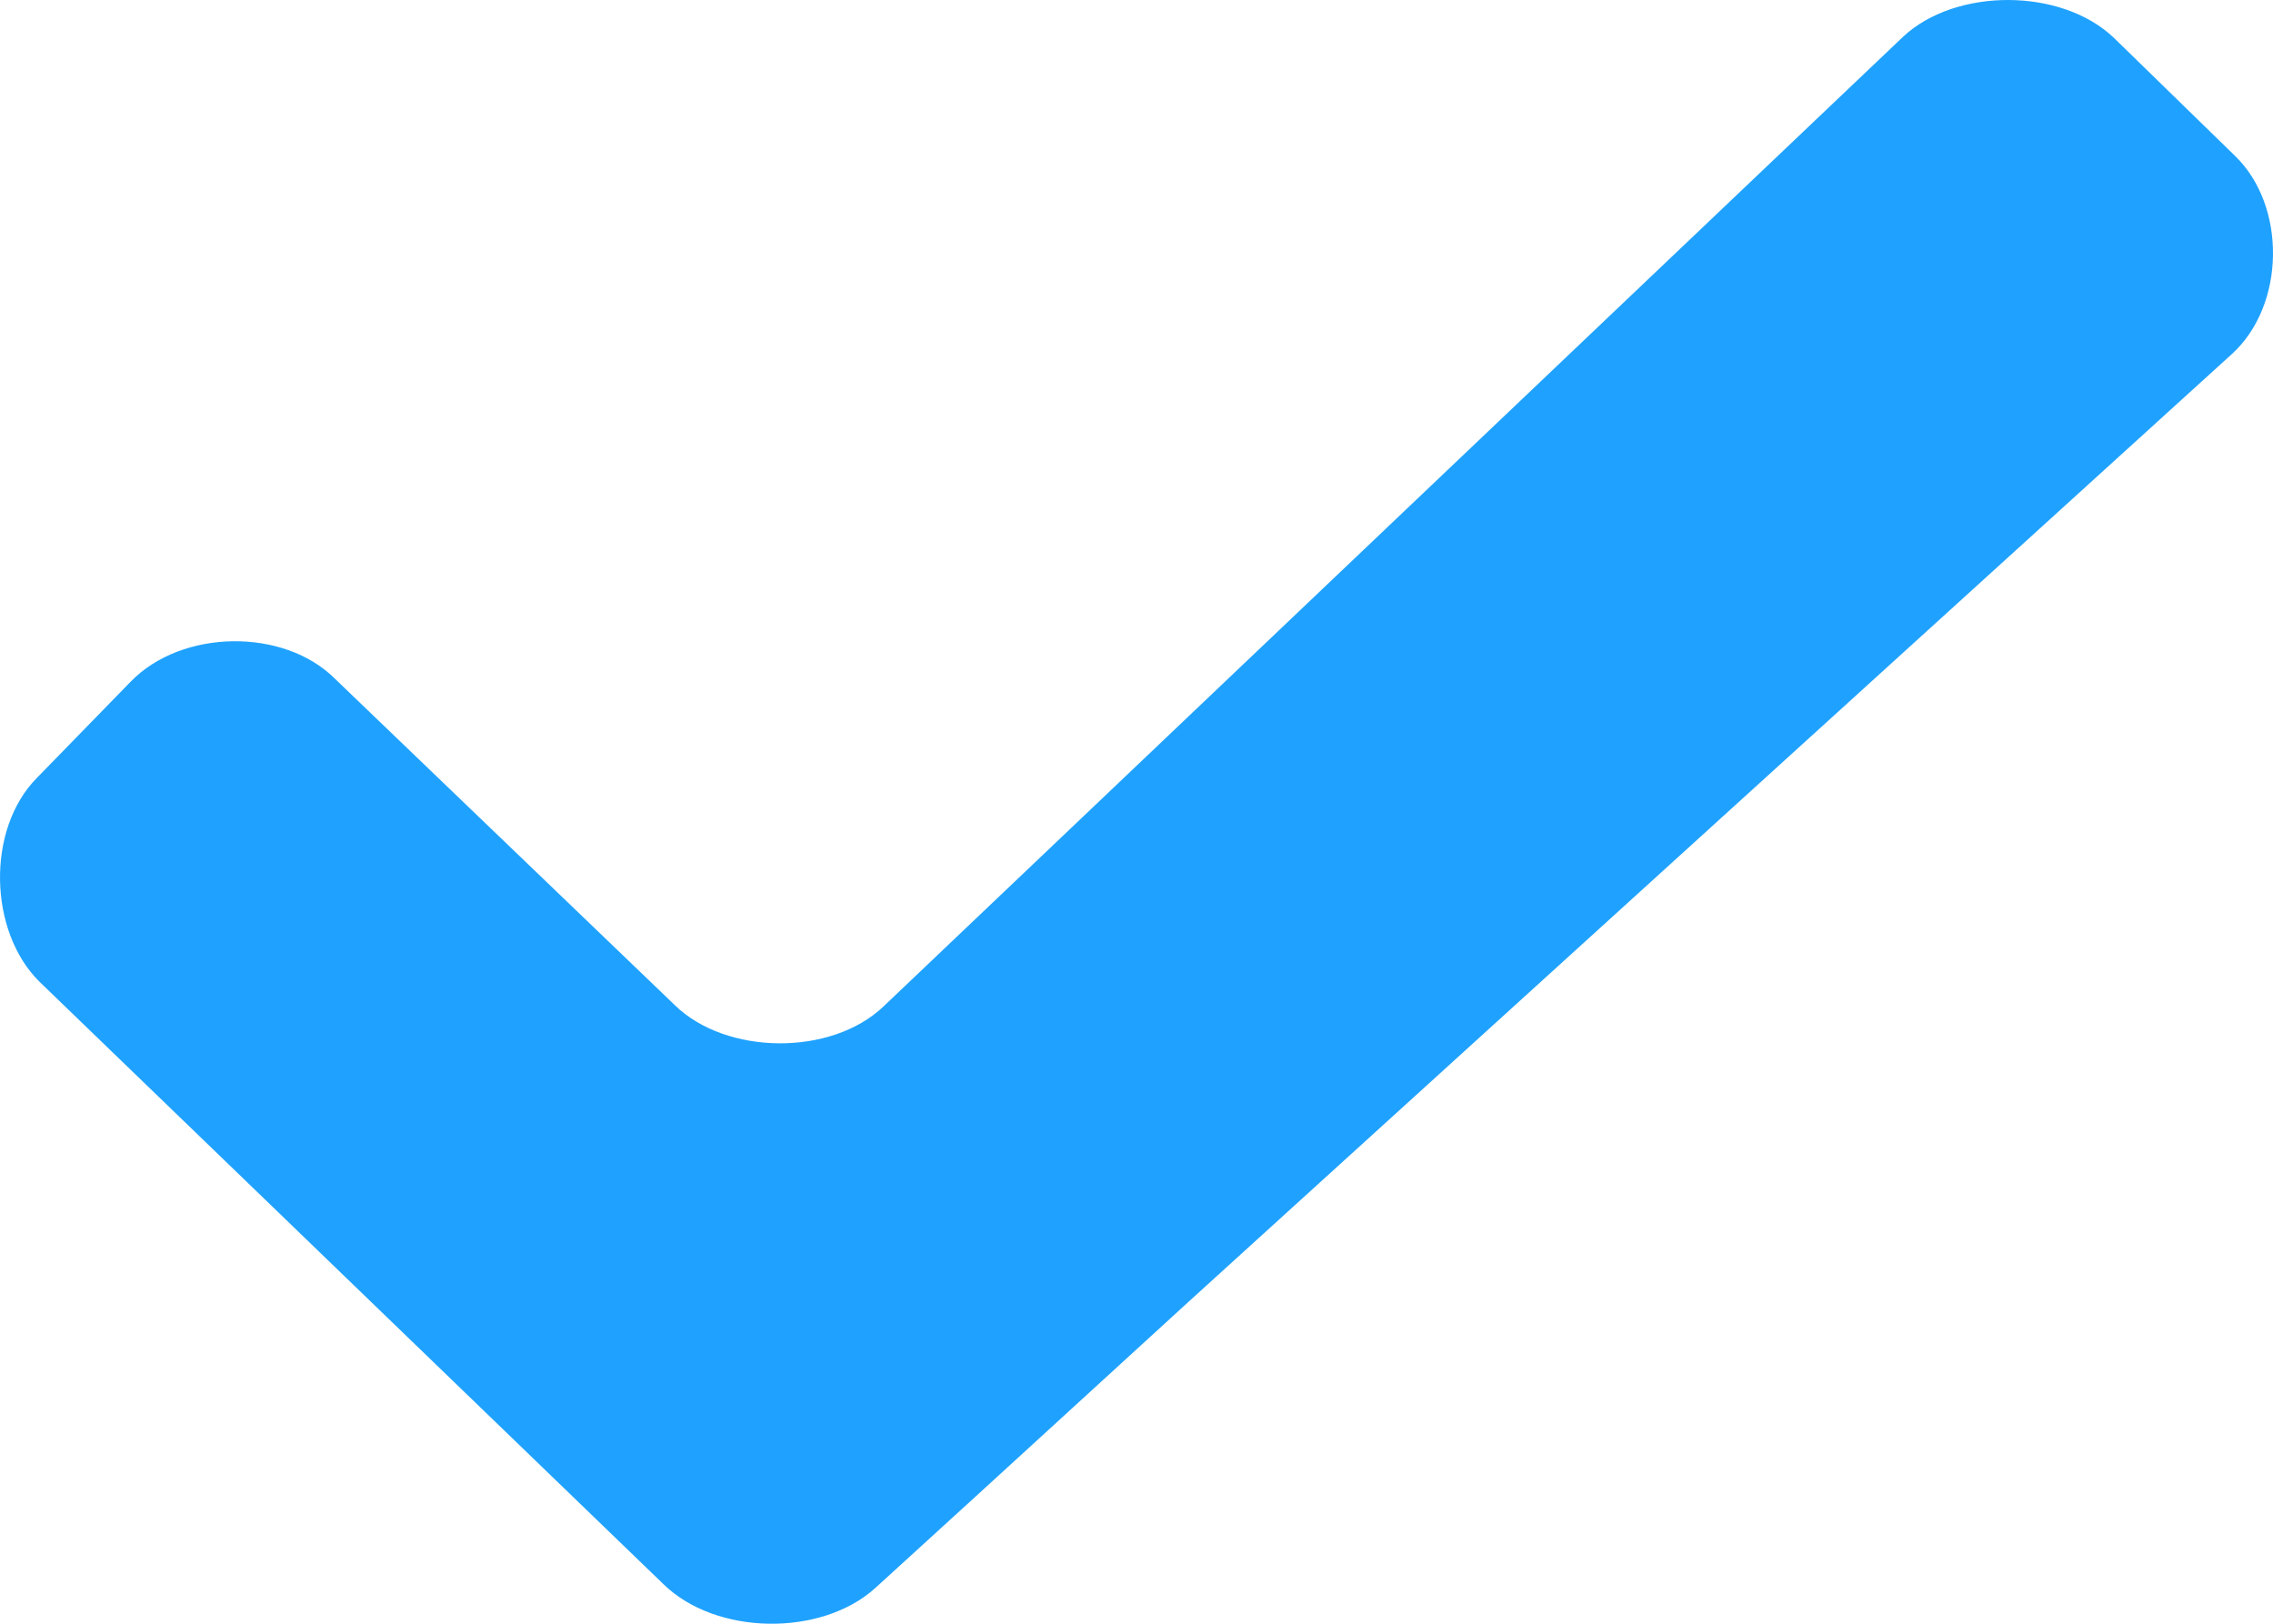 <?xml version="1.0" encoding="UTF-8"?>
<svg width="14px" height="10px" viewBox="0 0 14 10" version="1.1" xmlns="http://www.w3.org/2000/svg" xmlns:xlink="http://www.w3.org/1999/xlink">
    <!-- Generator: Sketch 52.2 (67145) - http://www.bohemiancoding.com/sketch -->
    <title>select copy</title>
    <desc>Created with Sketch.</desc>
    <g id="审批" stroke="none" stroke-width="1" fill="none" fill-rule="evenodd">
        <g id="8-选择部门" transform="translate(-346, -282)" fill="#1FA2FF">
            <g id="Group-3" transform="translate(0, 105)">
                <g id="Group-7-Copy" transform="translate(15, 175)">
                    <path d="M331.245,8.048 L335.086,11.756 C335.41,12.073 336.057,12.081 336.39,11.781 L337.002,11.223 L338.323,10.015 L344.745,4.182 C345.078,3.882 345.086,3.265 344.763,2.957 L344.019,2.232 C343.695,1.924 343.048,1.924 342.724,2.224 L336.442,8.198 C336.118,8.507 335.471,8.498 335.156,8.19 L333.065,6.182 C332.75,5.865 332.12,5.873 331.805,6.198 L331.228,6.79 C330.913,7.107 330.93,7.74 331.245,8.048 Z" id="select-copy"></path>
                </g>
            </g>
        </g>
    </g>
</svg>